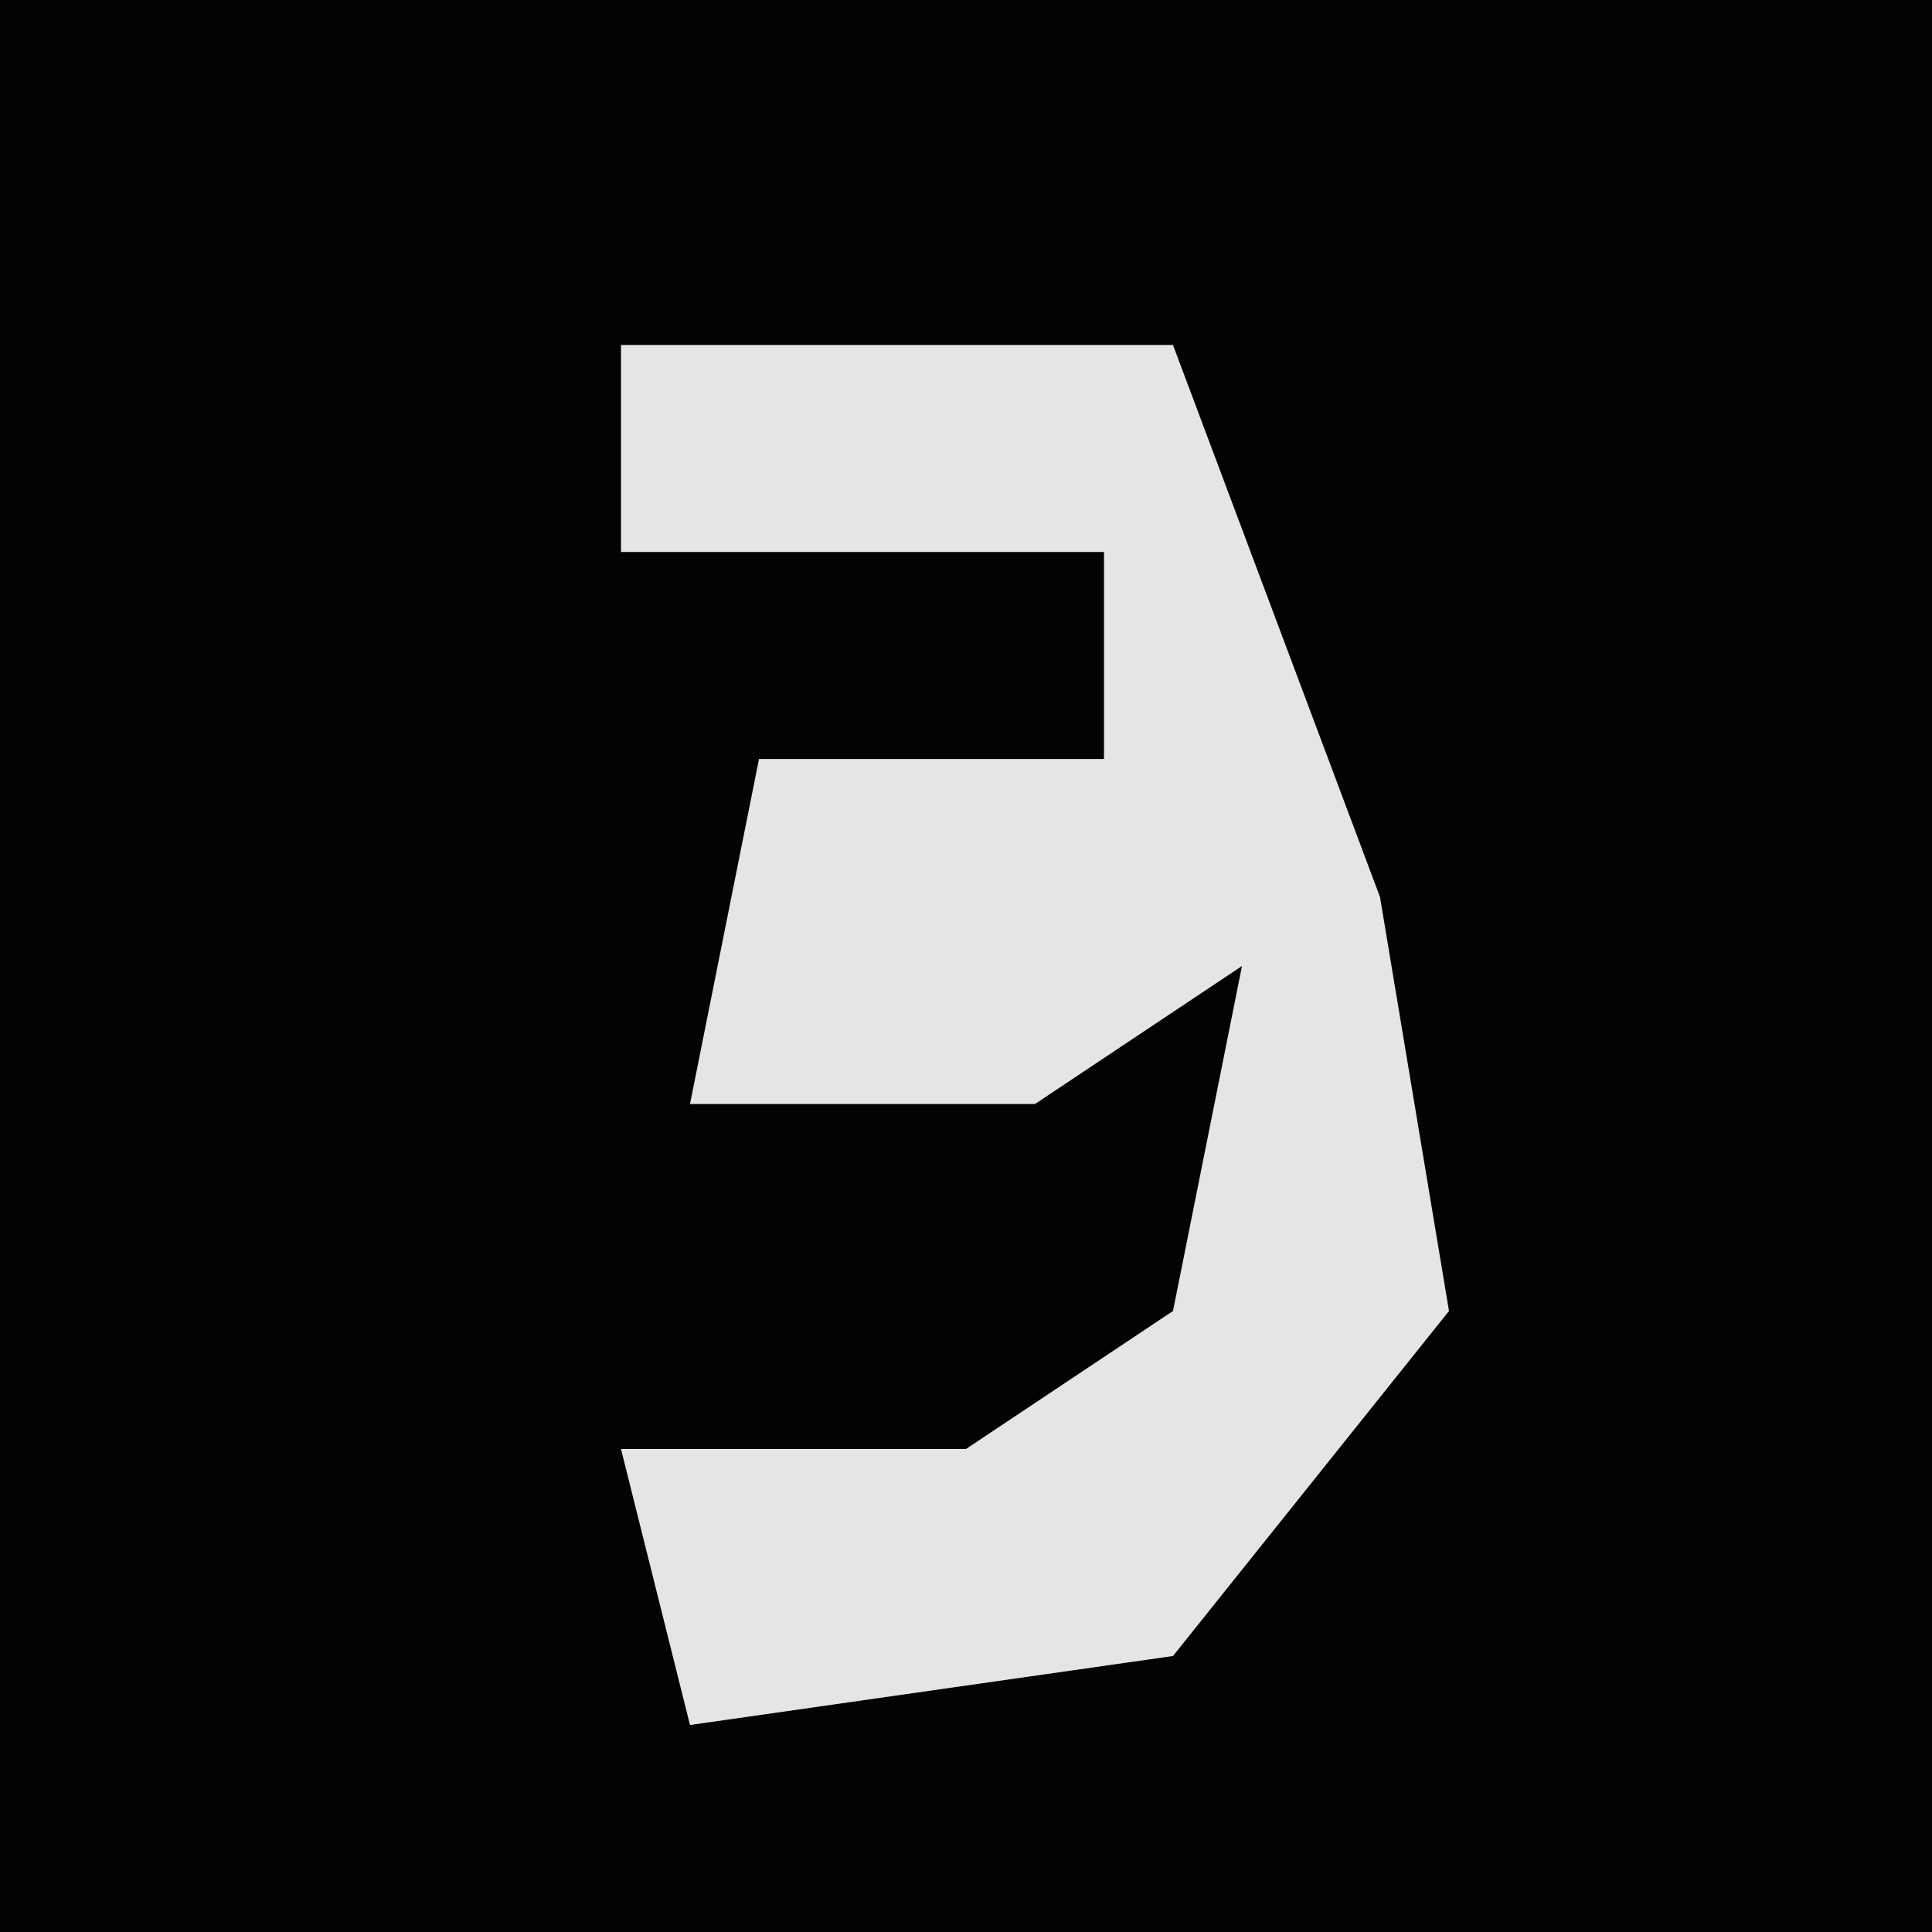 <?xml version="1.0" encoding="UTF-8"?>
<svg version="1.1" xmlns="http://www.w3.org/2000/svg" width="28" height="28">
<path d="M0,0 L28,0 L28,28 L0,28 Z " fill="#030303" transform="translate(0,0)"/>
<path d="M0,0 L8,0 L11,8 L12,14 L8,19 L1,20 L0,16 L5,16 L8,14 L9,9 L6,11 L1,11 L2,6 L7,6 L7,3 L0,3 Z " fill="#E5E5E5" transform="translate(9,5)"/>
</svg>
